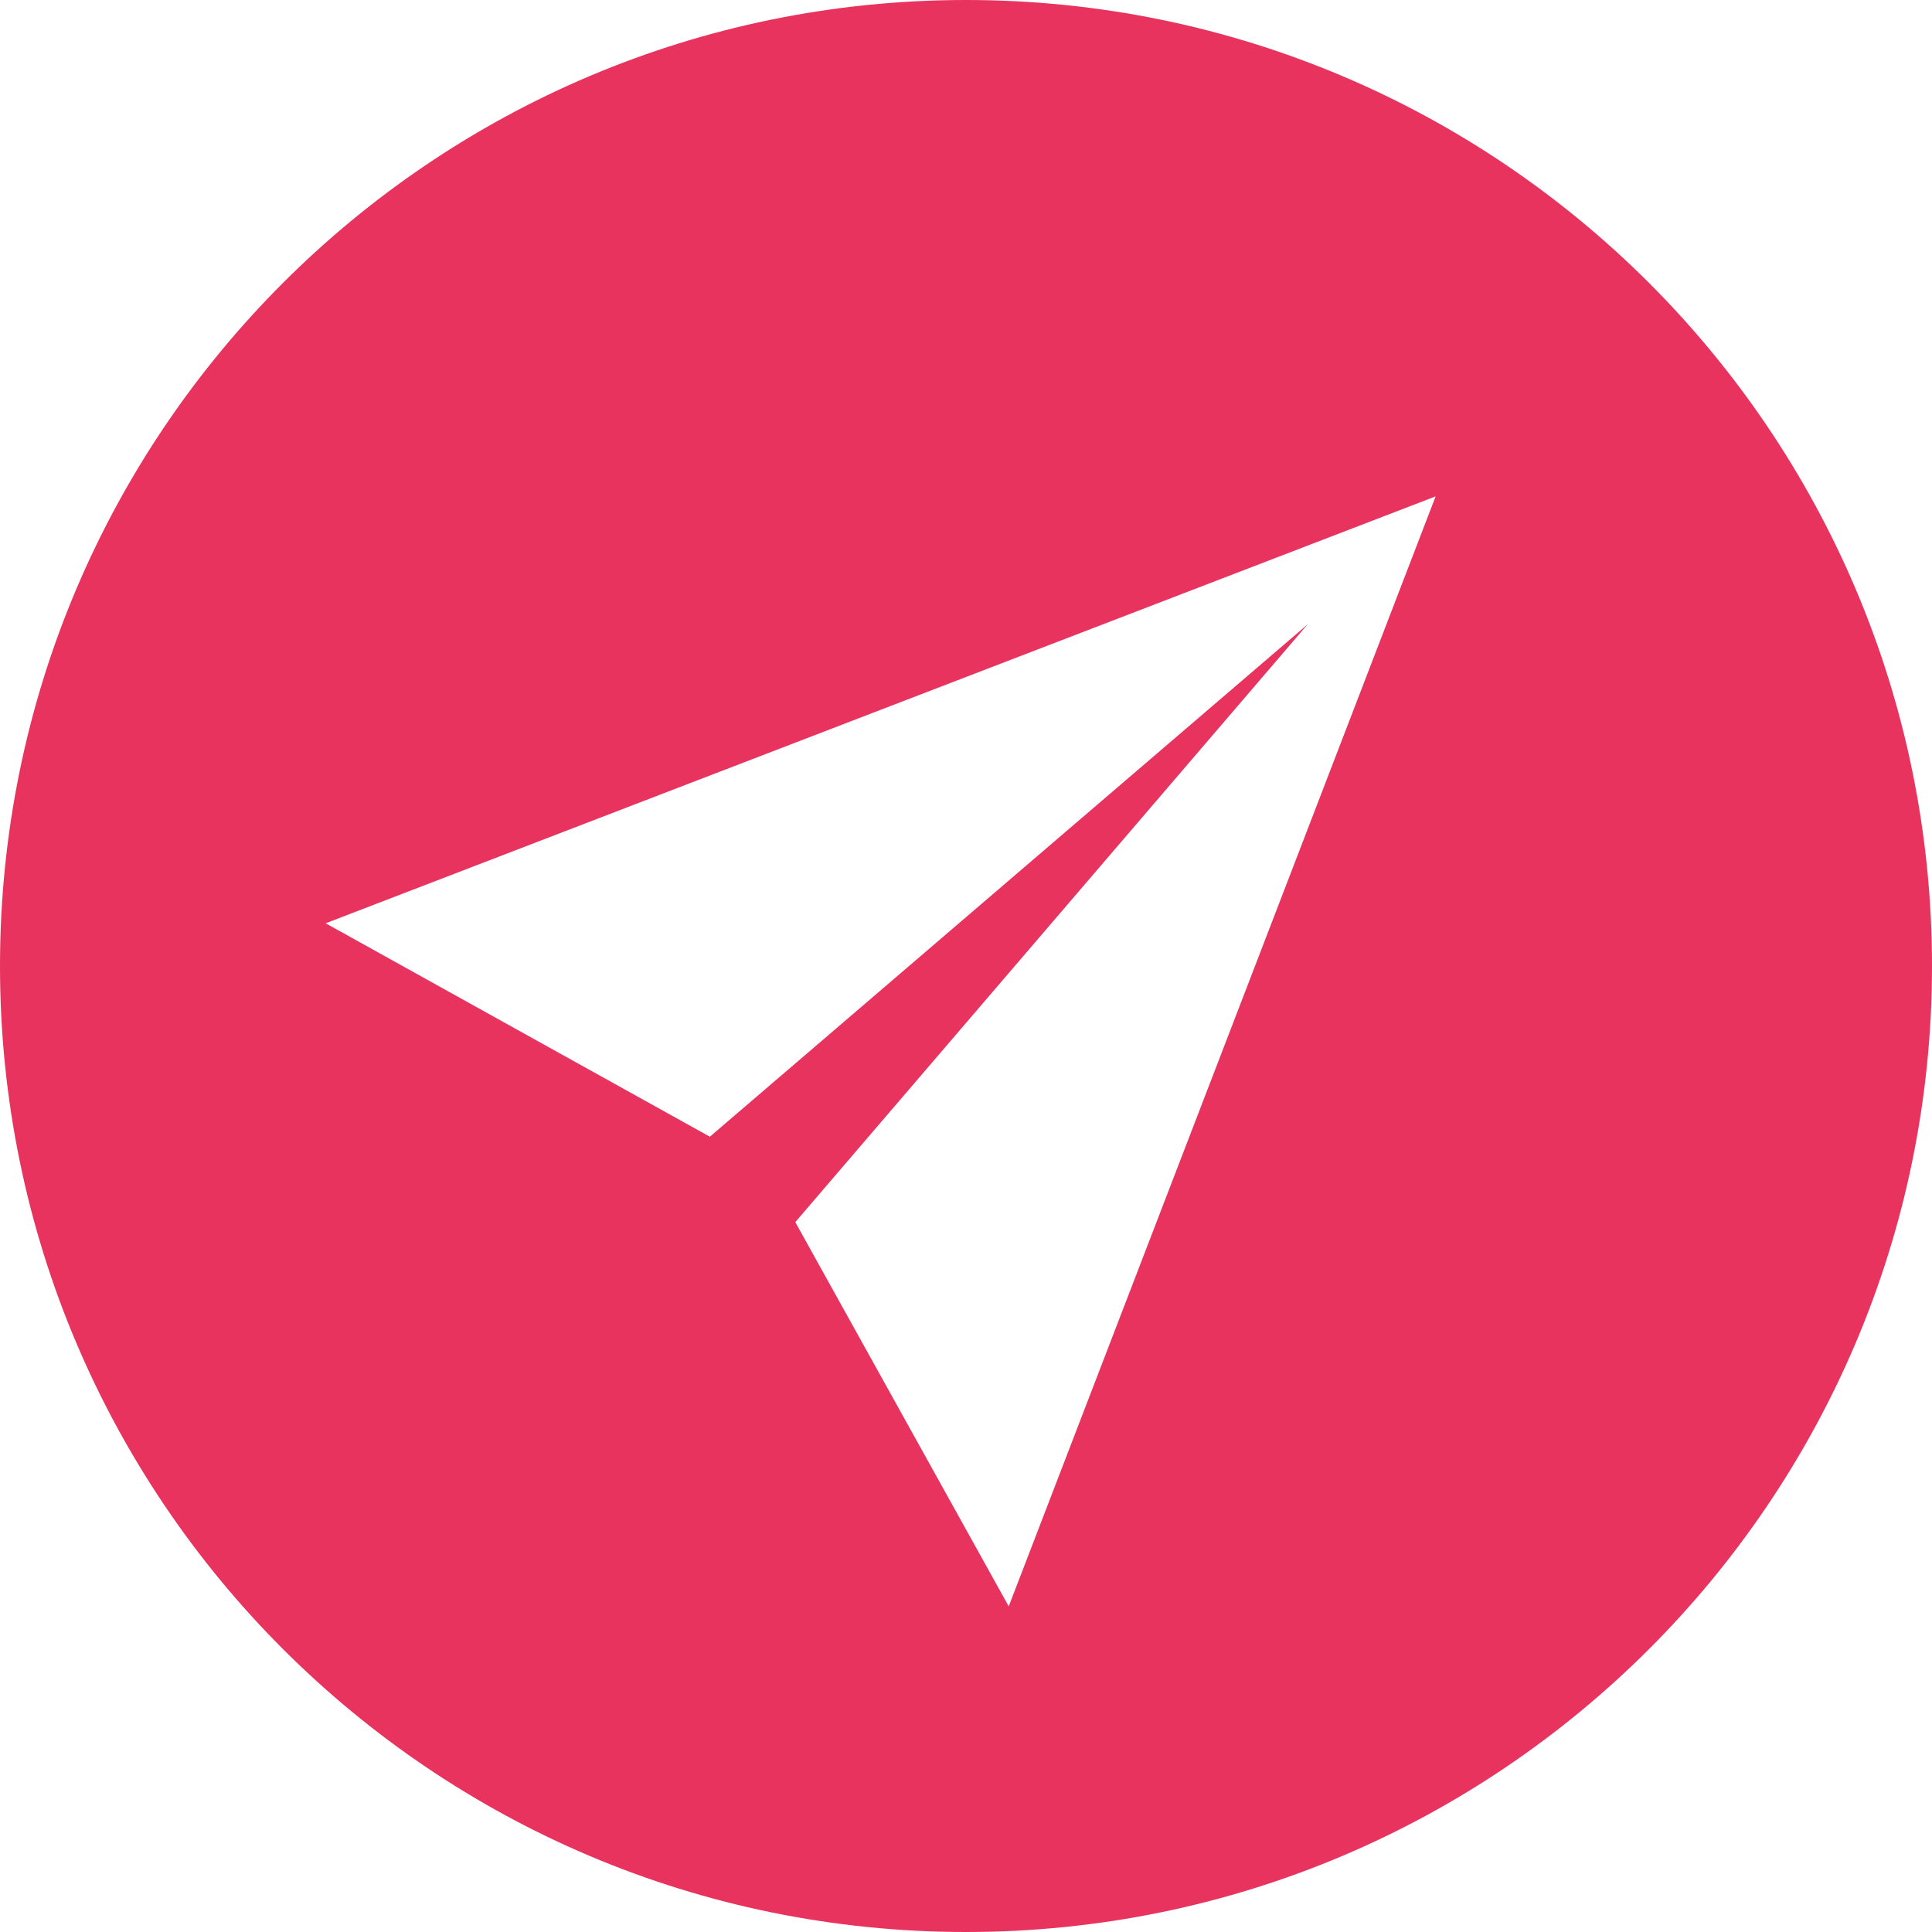 <?xml version="1.0" encoding="UTF-8"?><svg id="Capa_1" xmlns="http://www.w3.org/2000/svg" viewBox="0 0 256 256"><defs><style>.cls-1{fill:#e8335f;}</style></defs><path class="cls-1" d="M128,0C57.31,0,0,57.31,0,128s57.31,128,128,128,128-57.31,128-128S198.69,0,128,0Zm5.66,212.85l-28.28-50.91,67.88-79.2-79.2,67.88-50.91-28.28,147.08-56.57-56.57,147.08Z"/></svg>